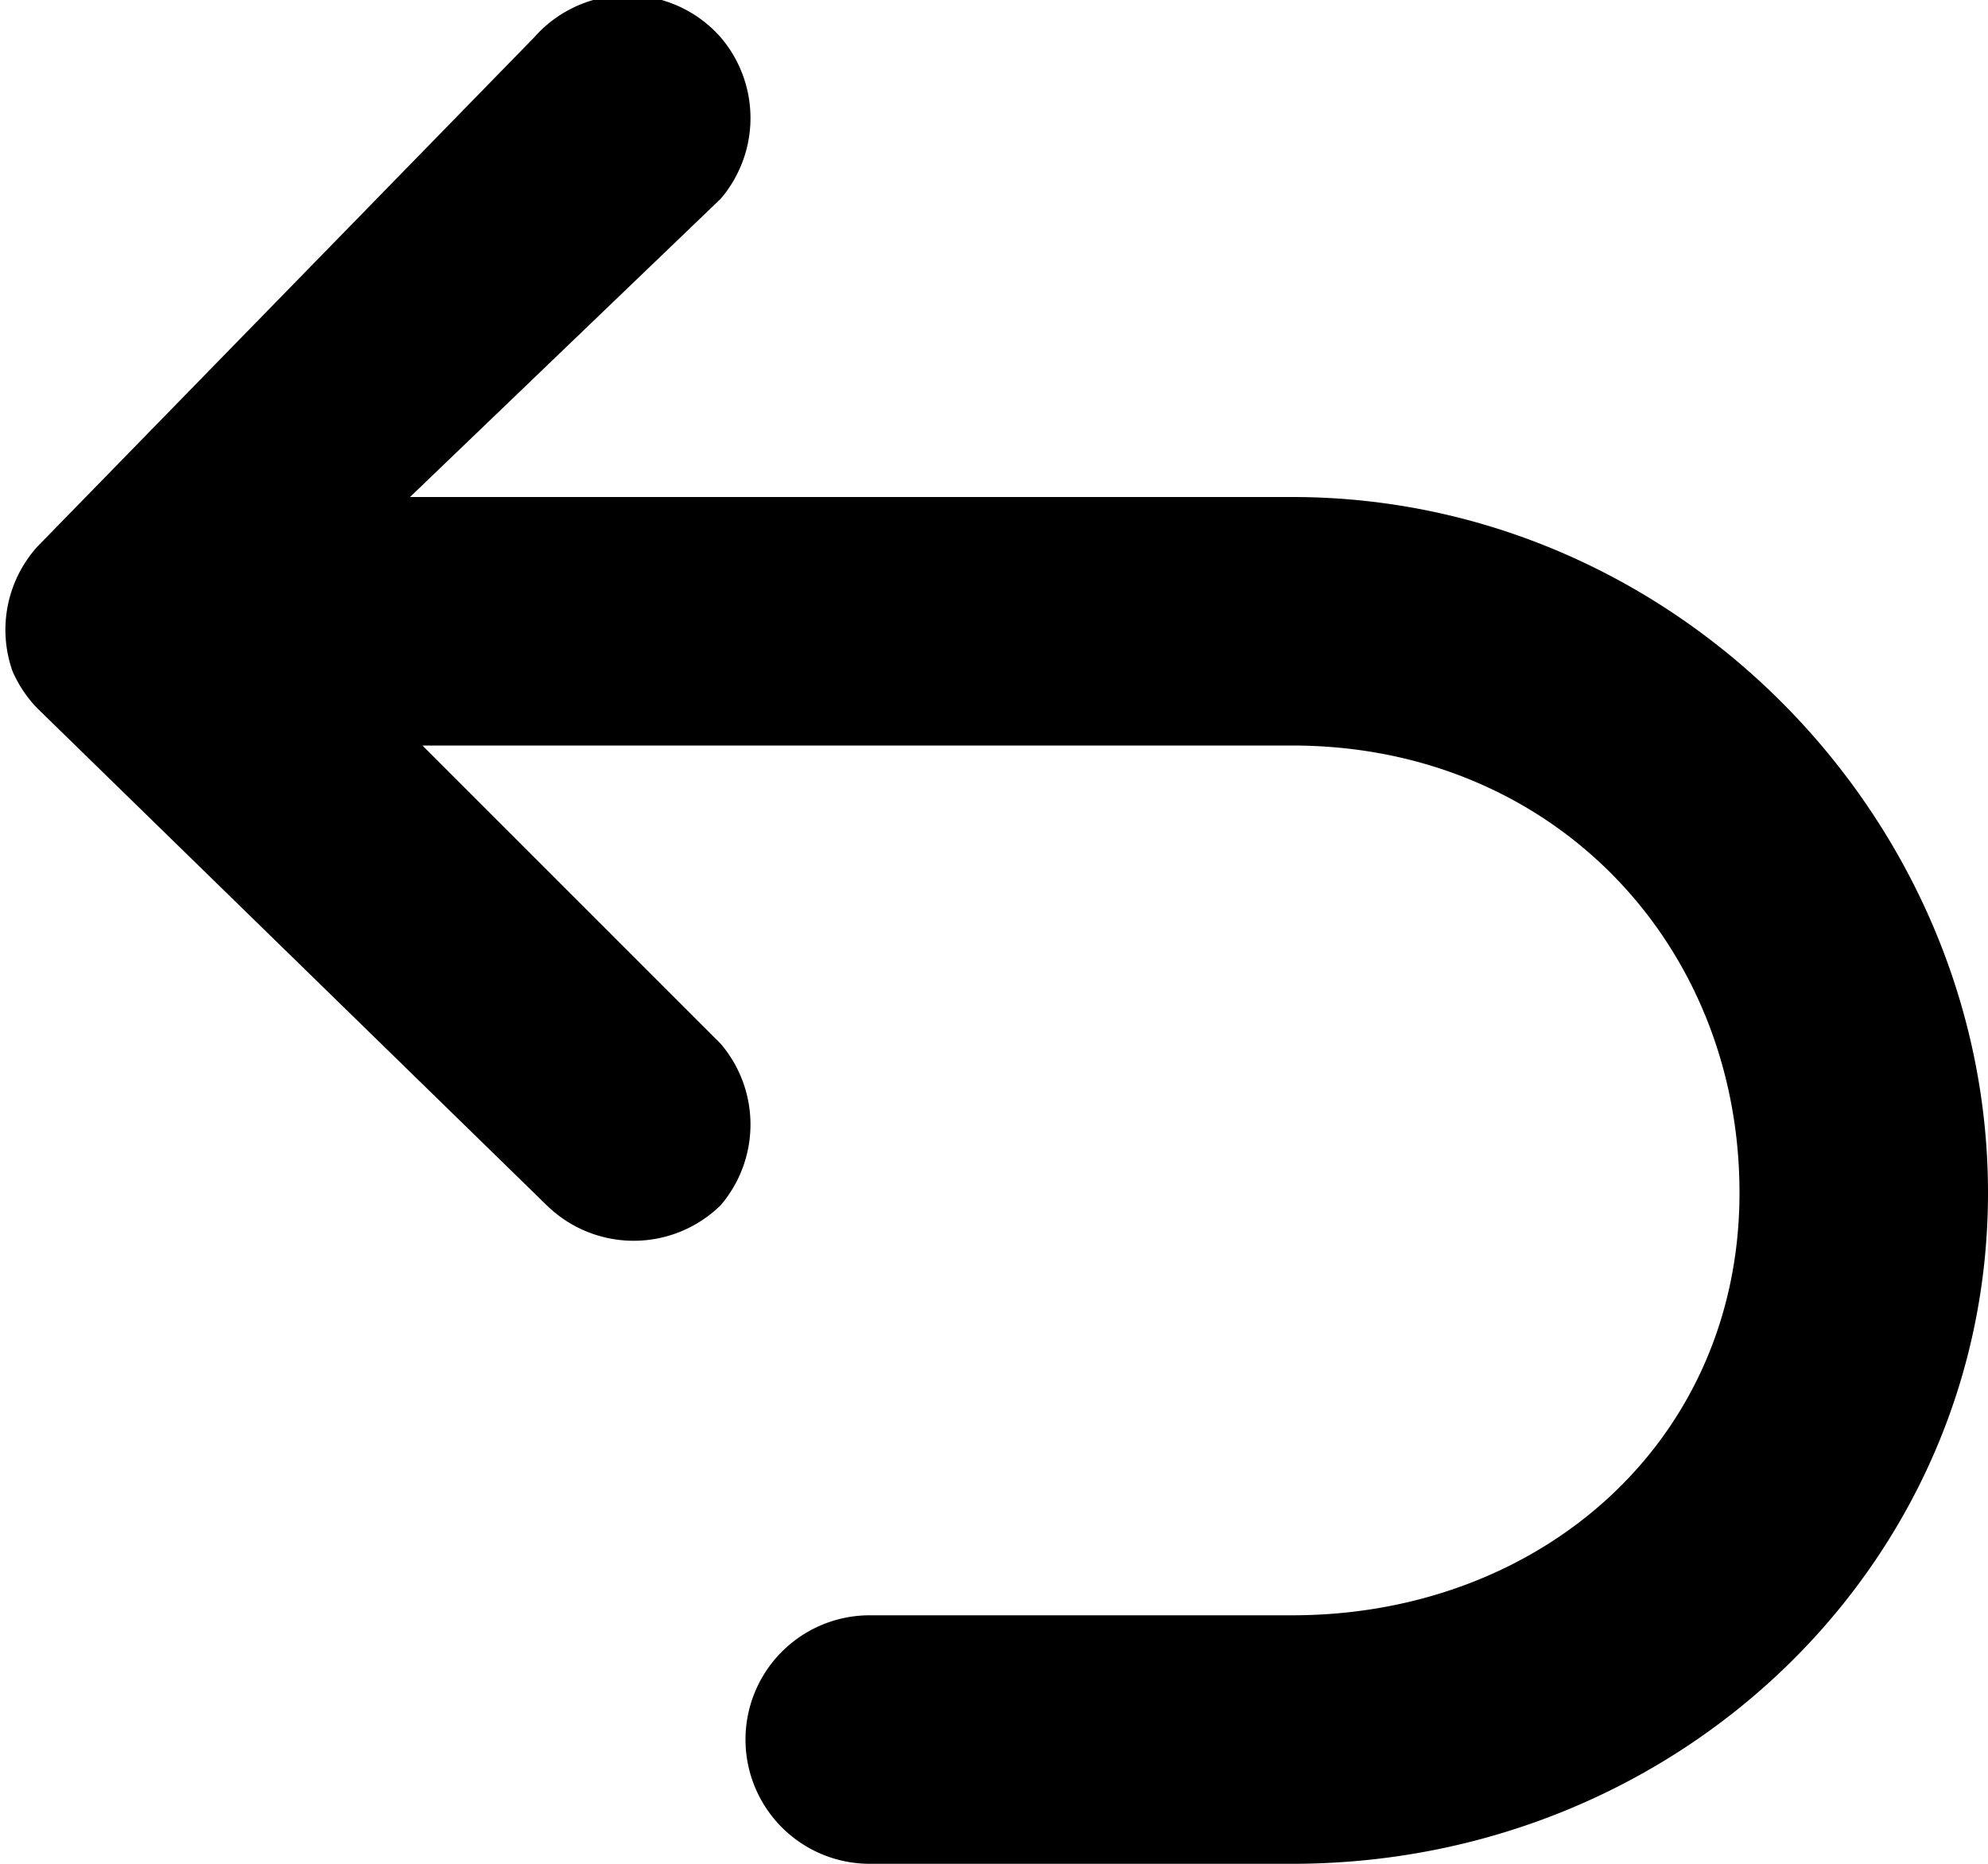<svg xmlns="http://www.w3.org/2000/svg" width="16" height="15" viewBox="0 0 16 15">
  <path d="M3.3 4h7.1C13.5 4 16 6.6 16 9.6c0 3-2.5 5.4-5.6 5.4H7a1 1 0 0 1 0-2h3.4c2 0 3.6-1.4 3.6-3.4S12.5 6 10.4 6h-7l2.4 2.4a1 1 0 0 1 0 1.3 1 1 0 0 1-1.4 0l-4.1-4a1 1 0 0 1-.2-.3 1 1 0 0 1 .2-1l4-4.1a1 1 0 0 1 1.5 0 1 1 0 0 1 0 1.3L3.3 4z"></path>
</svg>
